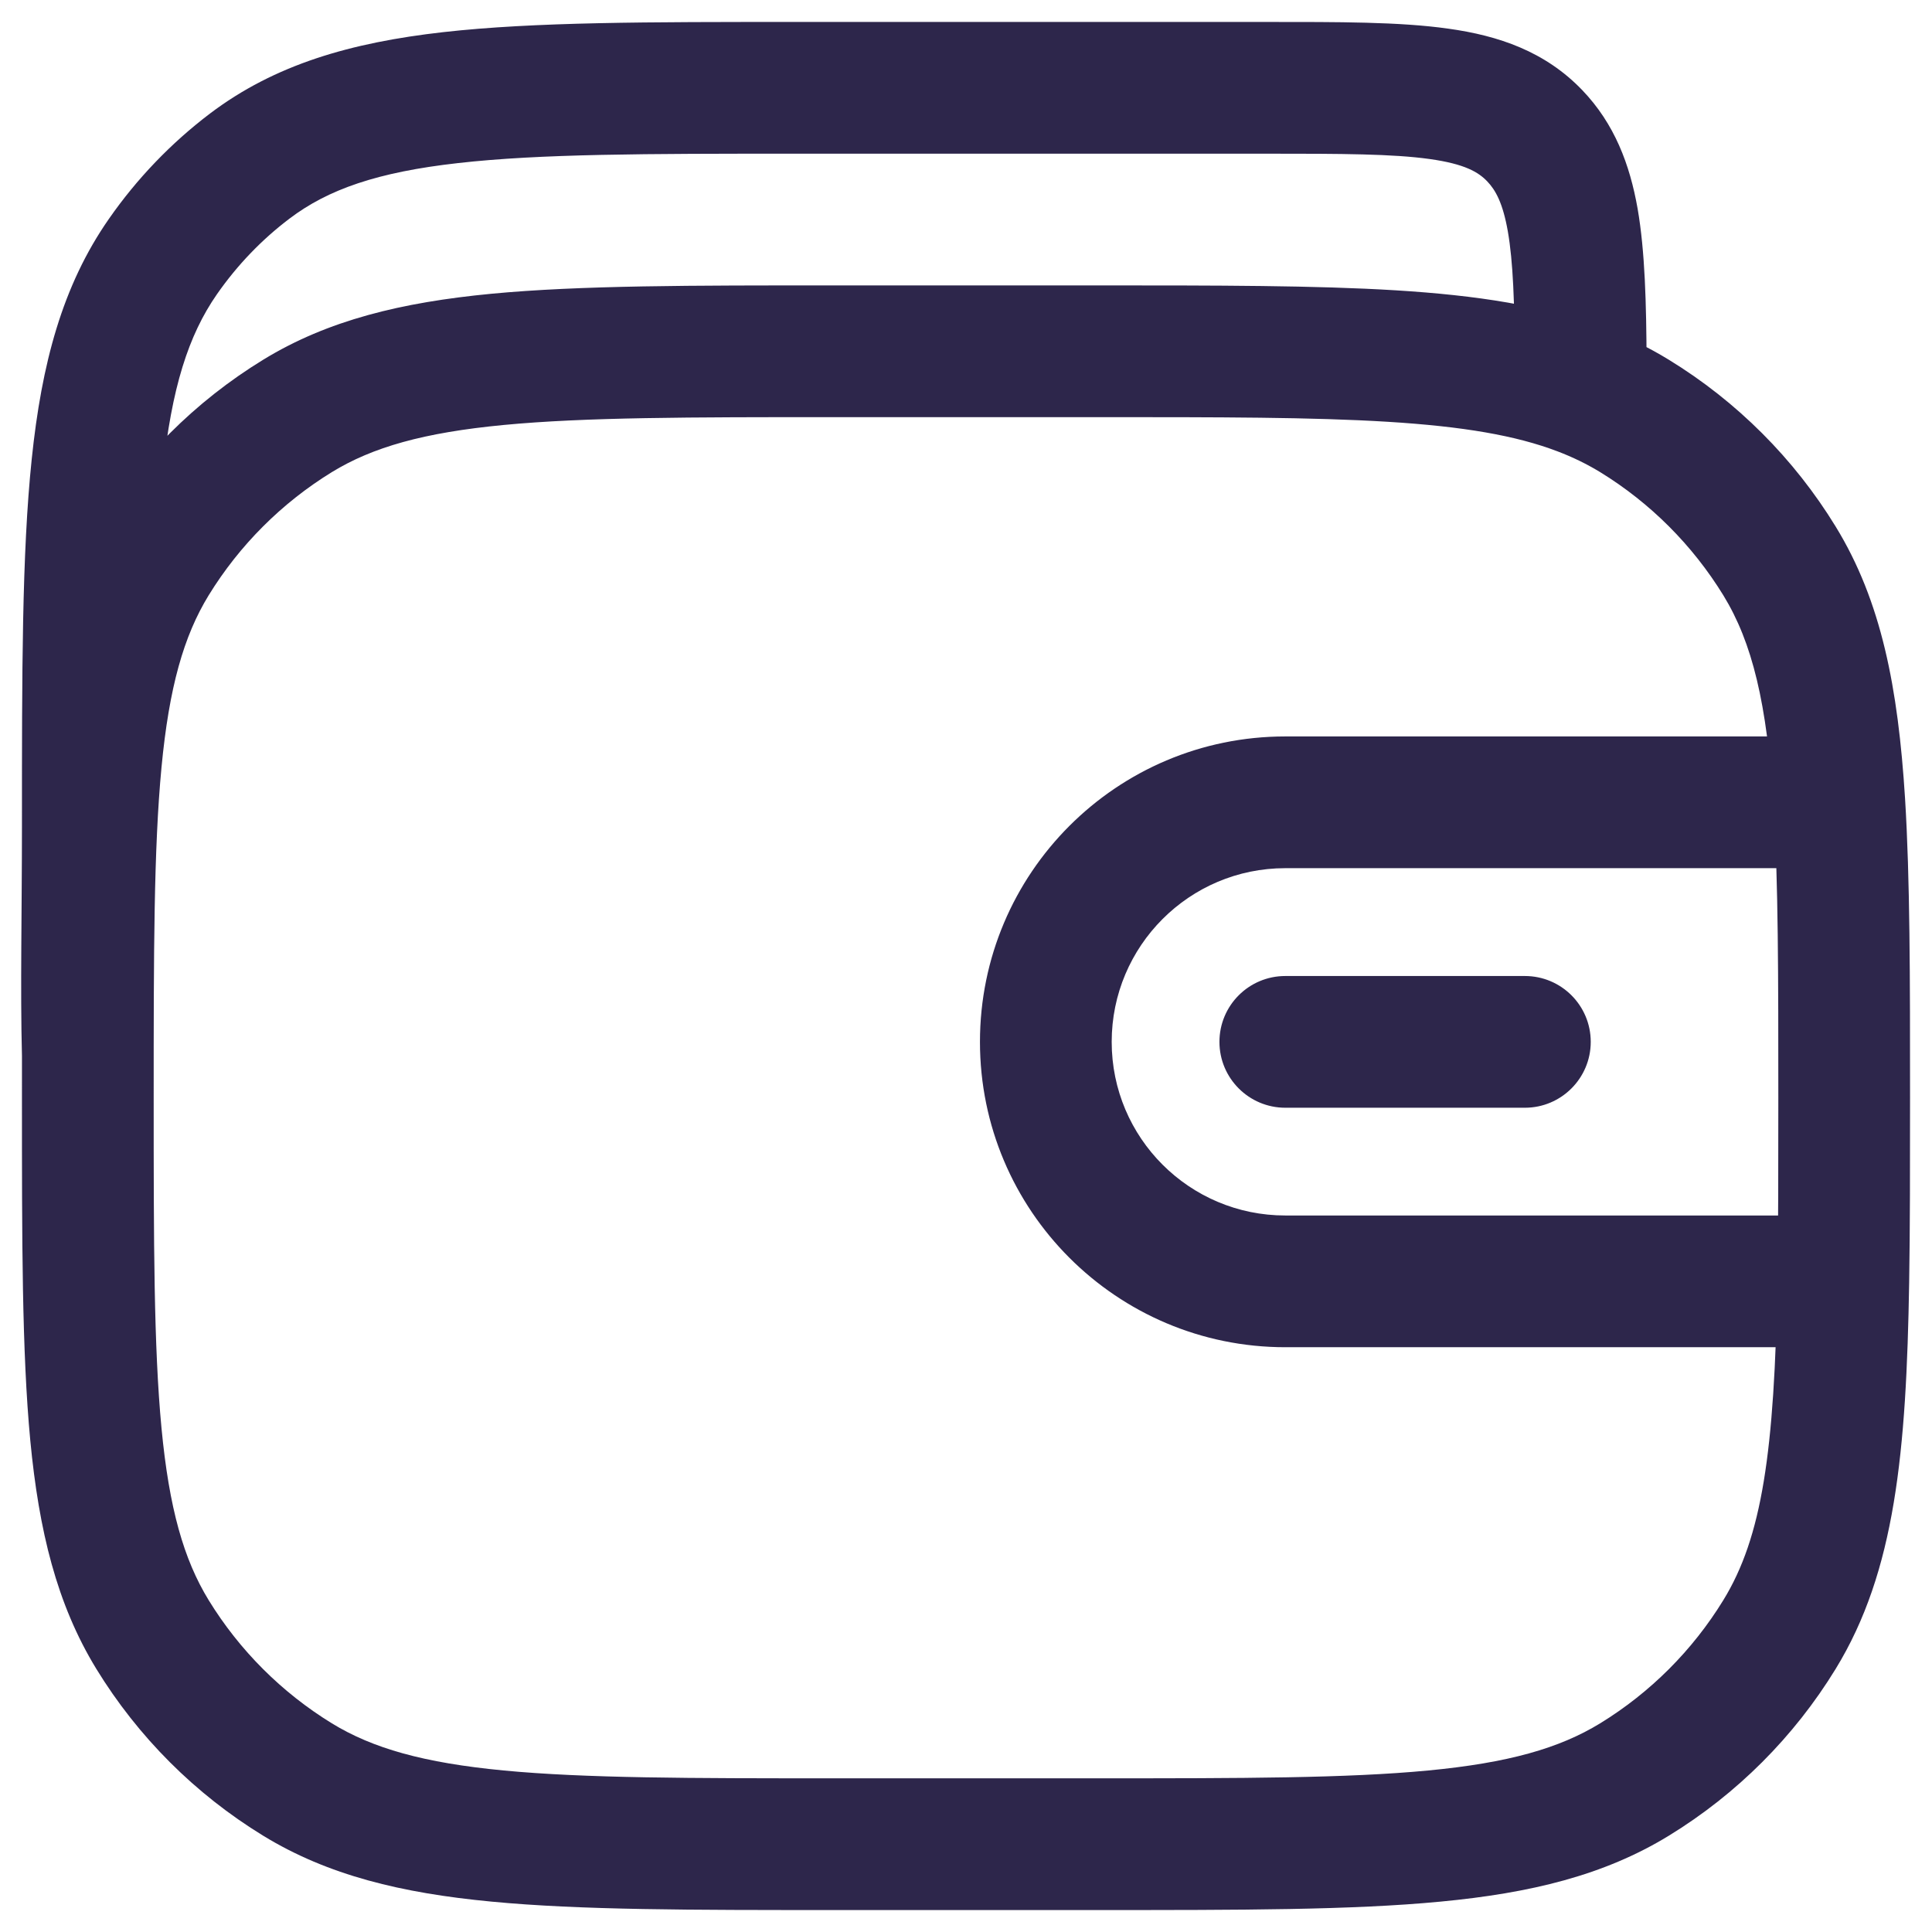 <svg width="22" height="22" viewBox="0 0 22 22" fill="none" xmlns="http://www.w3.org/2000/svg">
<path d="M3.388 20.263L3.779 19.624L3.388 20.263ZM1.737 18.613L2.376 18.221H2.376L1.737 18.613ZM20.263 18.613L19.624 18.221L20.263 18.613ZM18.613 20.263L18.221 19.624L18.613 20.263ZM18.613 4.737L18.221 5.376L18.613 4.737ZM20.263 6.388L19.624 6.779L20.263 6.388ZM3.388 4.737L3.779 5.376H3.779L3.388 4.737ZM1.737 6.388L2.376 6.779H2.376L1.737 6.388ZM17.477 1.546L18.018 1.027V1.027L17.477 1.546ZM2.844 1.891L3.297 2.489V2.489L2.844 1.891ZM1.854 2.923L2.47 3.351L1.854 2.923ZM18 4.13H18.75L18.75 4.127L18 4.13ZM17.364 12.614C17.778 12.614 18.114 12.278 18.114 11.864C18.114 11.449 17.778 11.114 17.364 11.114V12.614ZM14.636 11.114C14.222 11.114 13.886 11.449 13.886 11.864C13.886 12.278 14.222 12.614 14.636 12.614V11.114ZM9.5 4.75H12.5V3.25H9.5V4.75ZM12.5 20.25H9.5V21.75H12.5V20.25ZM9.5 20.25C7.849 20.25 6.663 20.249 5.738 20.161C4.824 20.074 4.243 19.908 3.779 19.624L2.996 20.903C3.734 21.355 4.573 21.557 5.596 21.654C6.609 21.751 7.878 21.75 9.5 21.75V20.25ZM0.25 12.5C0.25 14.122 0.249 15.392 0.345 16.404C0.443 17.427 0.645 18.265 1.097 19.004L2.376 18.221C2.092 17.757 1.926 17.176 1.839 16.262C1.751 15.337 1.75 14.151 1.75 12.5H0.25ZM3.779 19.624C3.208 19.273 2.727 18.793 2.376 18.221L1.097 19.004C1.571 19.778 2.222 20.429 2.996 20.903L3.779 19.624ZM12.5 21.75C14.122 21.75 15.392 21.751 16.404 21.654C17.427 21.557 18.266 21.355 19.004 20.903L18.221 19.624C17.757 19.908 17.176 20.074 16.262 20.161C15.337 20.249 14.151 20.25 12.5 20.25V21.75ZM19.624 18.221C19.273 18.793 18.793 19.273 18.221 19.624L19.004 20.903C19.778 20.429 20.429 19.778 20.903 19.004L19.624 18.221ZM18.221 5.376C18.793 5.727 19.273 6.208 19.624 6.779L20.903 5.996C20.429 5.222 19.778 4.571 19.004 4.097L18.221 5.376ZM9.5 3.25C7.878 3.25 6.609 3.249 5.596 3.345C4.573 3.443 3.734 3.645 2.996 4.097L3.779 5.376C4.243 5.092 4.824 4.926 5.738 4.839C6.663 4.751 7.849 4.75 9.5 4.75V3.25ZM1.75 12.5C1.75 10.849 1.751 9.663 1.839 8.738C1.926 7.824 2.092 7.243 2.376 6.779L1.097 5.996C0.645 6.734 0.443 7.573 0.345 8.596C0.249 9.608 0.25 10.878 0.25 12.5H1.75ZM2.996 4.097C2.222 4.571 1.571 5.222 1.097 5.996L2.376 6.779C2.727 6.208 3.208 5.727 3.779 5.376L2.996 4.097ZM9.053 1.75H14.422V0.25H9.053V1.75ZM14.422 1.75C15.287 1.75 15.858 1.752 16.281 1.811C16.68 1.867 16.835 1.96 16.936 2.066L18.018 1.027C17.595 0.586 17.066 0.406 16.49 0.326C15.938 0.248 15.243 0.25 14.422 0.25V1.75ZM9.053 0.25C7.393 0.25 6.085 0.249 5.047 0.366C3.994 0.485 3.13 0.734 2.391 1.293L3.297 2.489C3.735 2.157 4.298 1.96 5.216 1.857C6.15 1.751 7.358 1.75 9.053 1.75V0.25ZM1.75 9.396C1.75 7.631 1.751 6.365 1.853 5.385C1.953 4.417 2.146 3.817 2.47 3.351L1.239 2.494C0.709 3.255 0.474 4.142 0.361 5.23C0.249 6.305 0.25 7.663 0.25 9.396H1.75ZM2.391 1.293C1.948 1.629 1.559 2.034 1.239 2.494L2.47 3.351C2.701 3.019 2.981 2.728 3.297 2.489L2.391 1.293ZM18.75 4.127C18.747 3.45 18.732 2.864 18.648 2.377C18.559 1.872 18.385 1.41 18.018 1.027L16.936 2.066C17.029 2.163 17.113 2.31 17.17 2.635C17.23 2.979 17.247 3.445 17.25 4.134L18.75 4.127ZM0.25 9.396C0.25 10.371 0.23 11.264 0.25 12.02L1.75 11.98C1.73 11.248 1.75 10.424 1.75 9.396H0.25ZM20.5 13.841H14.636V15.341H20.5V13.841ZM11.159 11.864C11.159 13.784 12.716 15.341 14.636 15.341V13.841C13.544 13.841 12.659 12.956 12.659 11.864H11.159ZM12.659 11.864C12.659 10.772 13.544 9.886 14.636 9.886V8.386C12.716 8.386 11.159 9.943 11.159 11.864H12.659ZM17.364 11.114H14.636V12.614H17.364V11.114ZM12.5 4.75C13.885 4.75 14.945 4.75 15.803 4.803C16.661 4.856 17.261 4.959 17.734 5.139L18.266 3.737C17.586 3.478 16.812 3.363 15.896 3.306C14.981 3.25 13.867 3.25 12.5 3.25V4.75ZM17.734 5.139C17.911 5.206 18.071 5.285 18.221 5.376L19.004 4.097C18.771 3.954 18.526 3.835 18.266 3.737L17.734 5.139ZM17.25 4.13V4.438H18.75V4.13H17.25ZM14.636 9.886H20.944V8.386H14.636V9.886ZM21.75 12.5C21.75 11.126 21.75 10.008 21.693 9.09L20.196 9.183C20.25 10.044 20.25 11.108 20.25 12.5H21.75ZM21.693 9.09C21.614 7.835 21.425 6.847 20.903 5.996L19.624 6.779C19.953 7.316 20.122 8.007 20.196 9.183L21.693 9.09ZM20.25 12.5C20.25 13.287 20.25 13.972 20.24 14.579L21.74 14.603C21.75 13.982 21.75 13.284 21.75 12.5H20.25ZM20.24 14.579C20.207 16.537 20.064 17.503 19.624 18.221L20.903 19.004C21.583 17.894 21.708 16.531 21.74 14.603L20.24 14.579ZM20.5 15.341H20.99V13.841H20.5V15.341Z" fill="#2D264B"/>
</svg>

